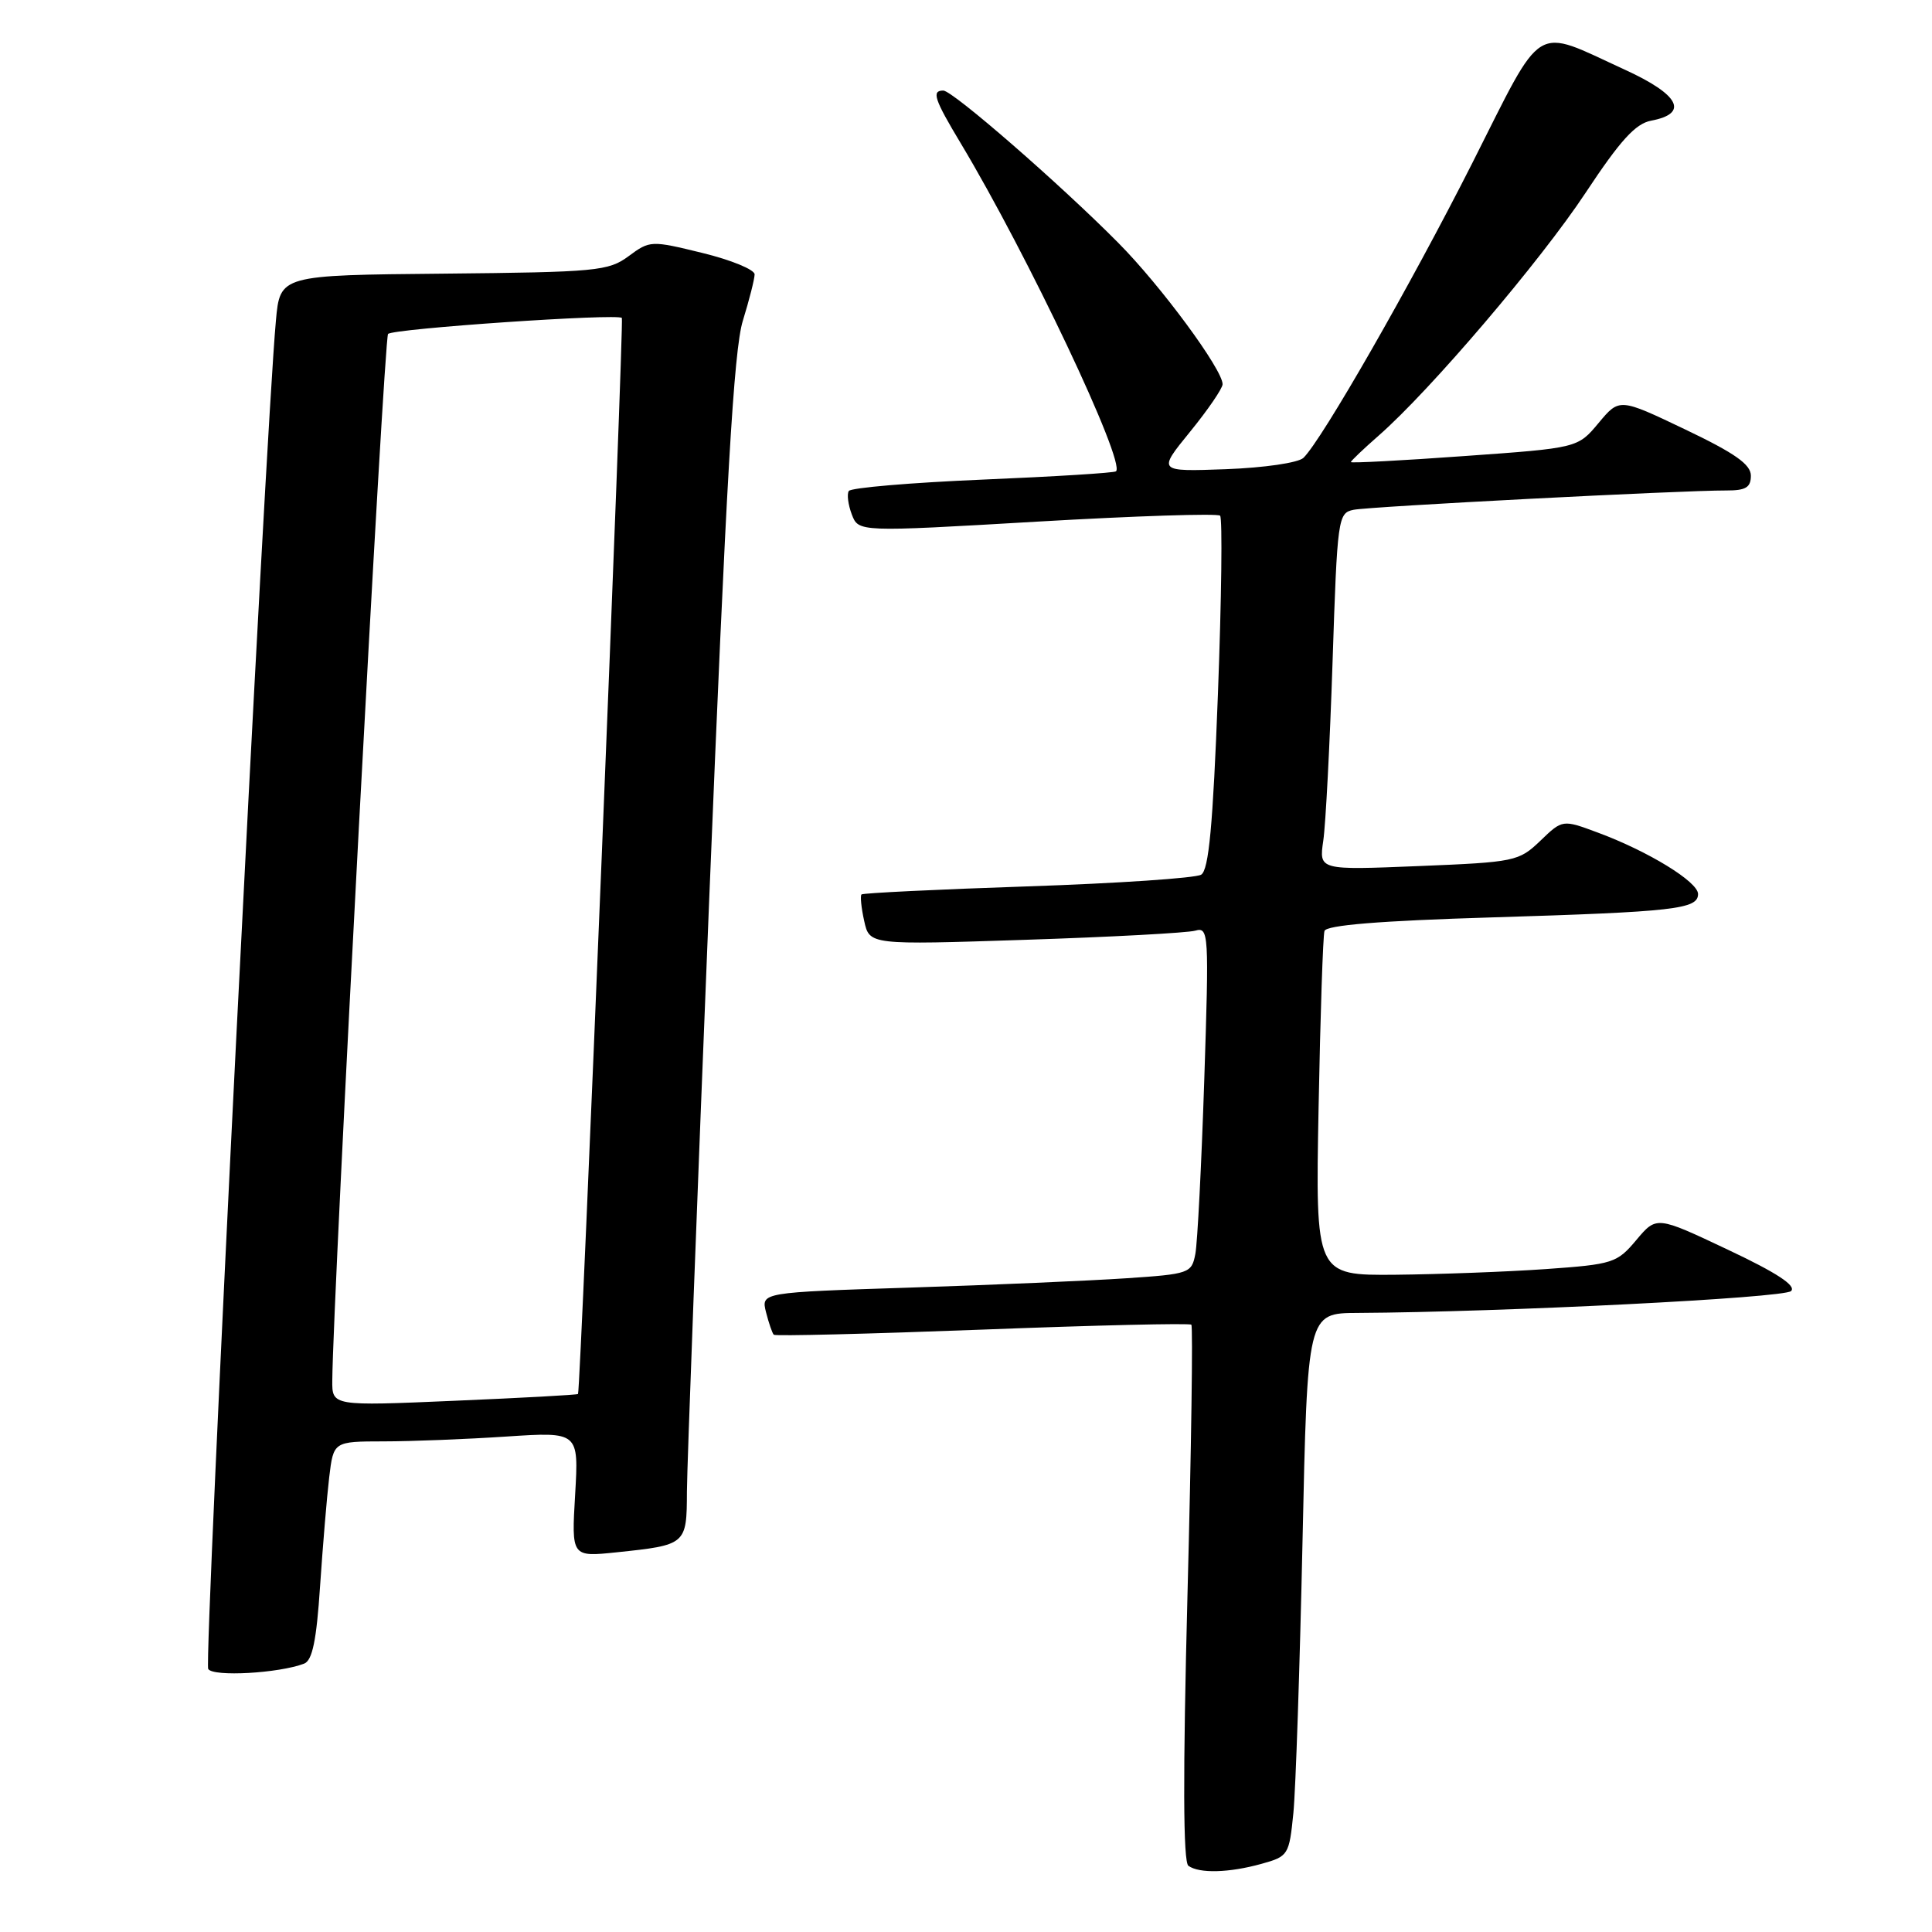 <?xml version="1.0" encoding="UTF-8" standalone="no"?>
<!DOCTYPE svg PUBLIC "-//W3C//DTD SVG 1.1//EN" "http://www.w3.org/Graphics/SVG/1.1/DTD/svg11.dtd" >
<svg xmlns="http://www.w3.org/2000/svg" xmlns:xlink="http://www.w3.org/1999/xlink" version="1.1" viewBox="0 0 256 256">
 <g >
 <path fill="currentColor"
d=" M 167.15 246.97 C 170.71 245.98 170.82 245.81 171.38 240.23 C 171.69 237.08 172.23 220.89 172.59 204.25 C 173.24 174.00 173.24 174.00 179.87 173.97 C 199.15 173.86 236.41 171.99 237.33 171.07 C 238.04 170.36 235.44 168.65 228.93 165.58 C 219.50 161.12 219.50 161.12 216.82 164.31 C 214.26 167.36 213.73 167.53 204.82 168.16 C 199.69 168.52 190.73 168.85 184.90 168.91 C 174.30 169.00 174.30 169.00 174.72 146.75 C 174.95 134.51 175.30 123.99 175.50 123.36 C 175.74 122.59 182.78 122.01 197.68 121.56 C 221.90 120.82 225.00 120.47 225.00 118.46 C 225.00 116.84 218.40 112.80 211.74 110.33 C 207.04 108.58 207.04 108.58 204.10 111.41 C 201.25 114.14 200.74 114.24 187.96 114.76 C 174.77 115.30 174.77 115.30 175.34 111.40 C 175.66 109.25 176.21 98.61 176.57 87.74 C 177.20 68.60 177.29 67.97 179.36 67.55 C 181.55 67.11 222.88 64.97 228.75 64.99 C 231.32 65.00 232.00 64.59 232.00 63.03 C 232.00 61.54 229.89 60.05 223.29 56.90 C 214.58 52.74 214.58 52.74 211.82 56.05 C 209.06 59.36 209.06 59.36 194.03 60.43 C 185.76 61.03 179.00 61.38 179.00 61.23 C 179.00 61.07 180.66 59.49 182.68 57.72 C 189.50 51.75 204.15 34.56 210.13 25.50 C 214.68 18.62 216.71 16.38 218.78 15.99 C 223.83 15.04 222.55 12.55 215.29 9.23 C 203.02 3.61 204.69 2.59 195.07 21.64 C 186.86 37.87 175.15 58.31 172.71 60.67 C 172.03 61.32 167.52 61.98 162.44 62.17 C 153.38 62.50 153.38 62.50 157.69 57.21 C 160.06 54.30 162.00 51.46 162.00 50.91 C 162.00 48.96 153.83 37.87 148.18 32.18 C 140.53 24.45 126.23 12.00 124.99 12.00 C 123.41 12.00 123.79 13.14 127.31 19.00 C 136.18 33.79 149.15 61.19 147.88 62.45 C 147.67 62.66 139.73 63.15 130.22 63.55 C 120.72 63.95 112.73 64.63 112.47 65.06 C 112.20 65.48 112.38 66.88 112.87 68.17 C 113.76 70.50 113.76 70.50 137.42 69.12 C 150.43 68.36 161.34 68.01 161.67 68.33 C 161.99 68.66 161.86 79.31 161.38 92.00 C 160.72 109.42 160.17 115.28 159.16 115.90 C 158.43 116.35 148.08 117.05 136.16 117.45 C 124.25 117.85 114.34 118.33 114.15 118.52 C 113.97 118.70 114.12 120.29 114.51 122.03 C 115.21 125.21 115.21 125.21 135.85 124.53 C 147.21 124.16 157.34 123.61 158.37 123.32 C 160.17 122.81 160.21 123.57 159.57 143.14 C 159.20 154.34 158.67 164.69 158.39 166.15 C 157.90 168.71 157.61 168.82 149.19 169.38 C 144.41 169.70 131.58 170.26 120.67 170.61 C 100.85 171.25 100.85 171.25 101.50 173.87 C 101.87 175.32 102.33 176.66 102.53 176.86 C 102.73 177.06 115.17 176.75 130.18 176.18 C 145.18 175.60 157.64 175.31 157.86 175.53 C 158.08 175.75 157.86 191.81 157.35 211.22 C 156.73 235.30 156.77 246.73 157.47 247.23 C 158.92 248.27 162.87 248.16 167.15 246.97 Z  M 40.30 220.44 C 41.39 220.02 41.94 217.35 42.41 210.19 C 42.77 204.86 43.31 198.36 43.62 195.75 C 44.19 191.00 44.19 191.00 50.84 190.99 C 54.50 190.99 61.82 190.70 67.09 190.35 C 76.69 189.72 76.69 189.72 76.21 198.02 C 75.72 206.31 75.72 206.31 81.70 205.69 C 90.94 204.72 91.00 204.68 91.02 197.64 C 91.04 194.26 92.36 159.10 93.96 119.50 C 96.22 63.82 97.23 46.37 98.43 42.50 C 99.28 39.75 99.98 36.99 99.99 36.36 C 100.00 35.73 96.89 34.45 93.08 33.52 C 86.27 31.85 86.11 31.86 83.30 33.94 C 80.62 35.92 79.08 36.06 58.78 36.26 C 37.11 36.46 37.11 36.46 36.56 42.48 C 35.13 58.05 27.00 220.19 27.59 221.15 C 28.25 222.21 36.95 221.72 40.30 220.44 Z  M 44.03 182.90 C 44.12 171.63 50.88 44.78 51.42 44.25 C 52.12 43.54 81.89 41.51 82.40 42.13 C 82.70 42.50 76.93 184.31 76.59 184.71 C 76.49 184.83 69.12 185.23 60.21 185.61 C 44.00 186.31 44.00 186.31 44.03 182.90 Z "/>
</g>
</svg>